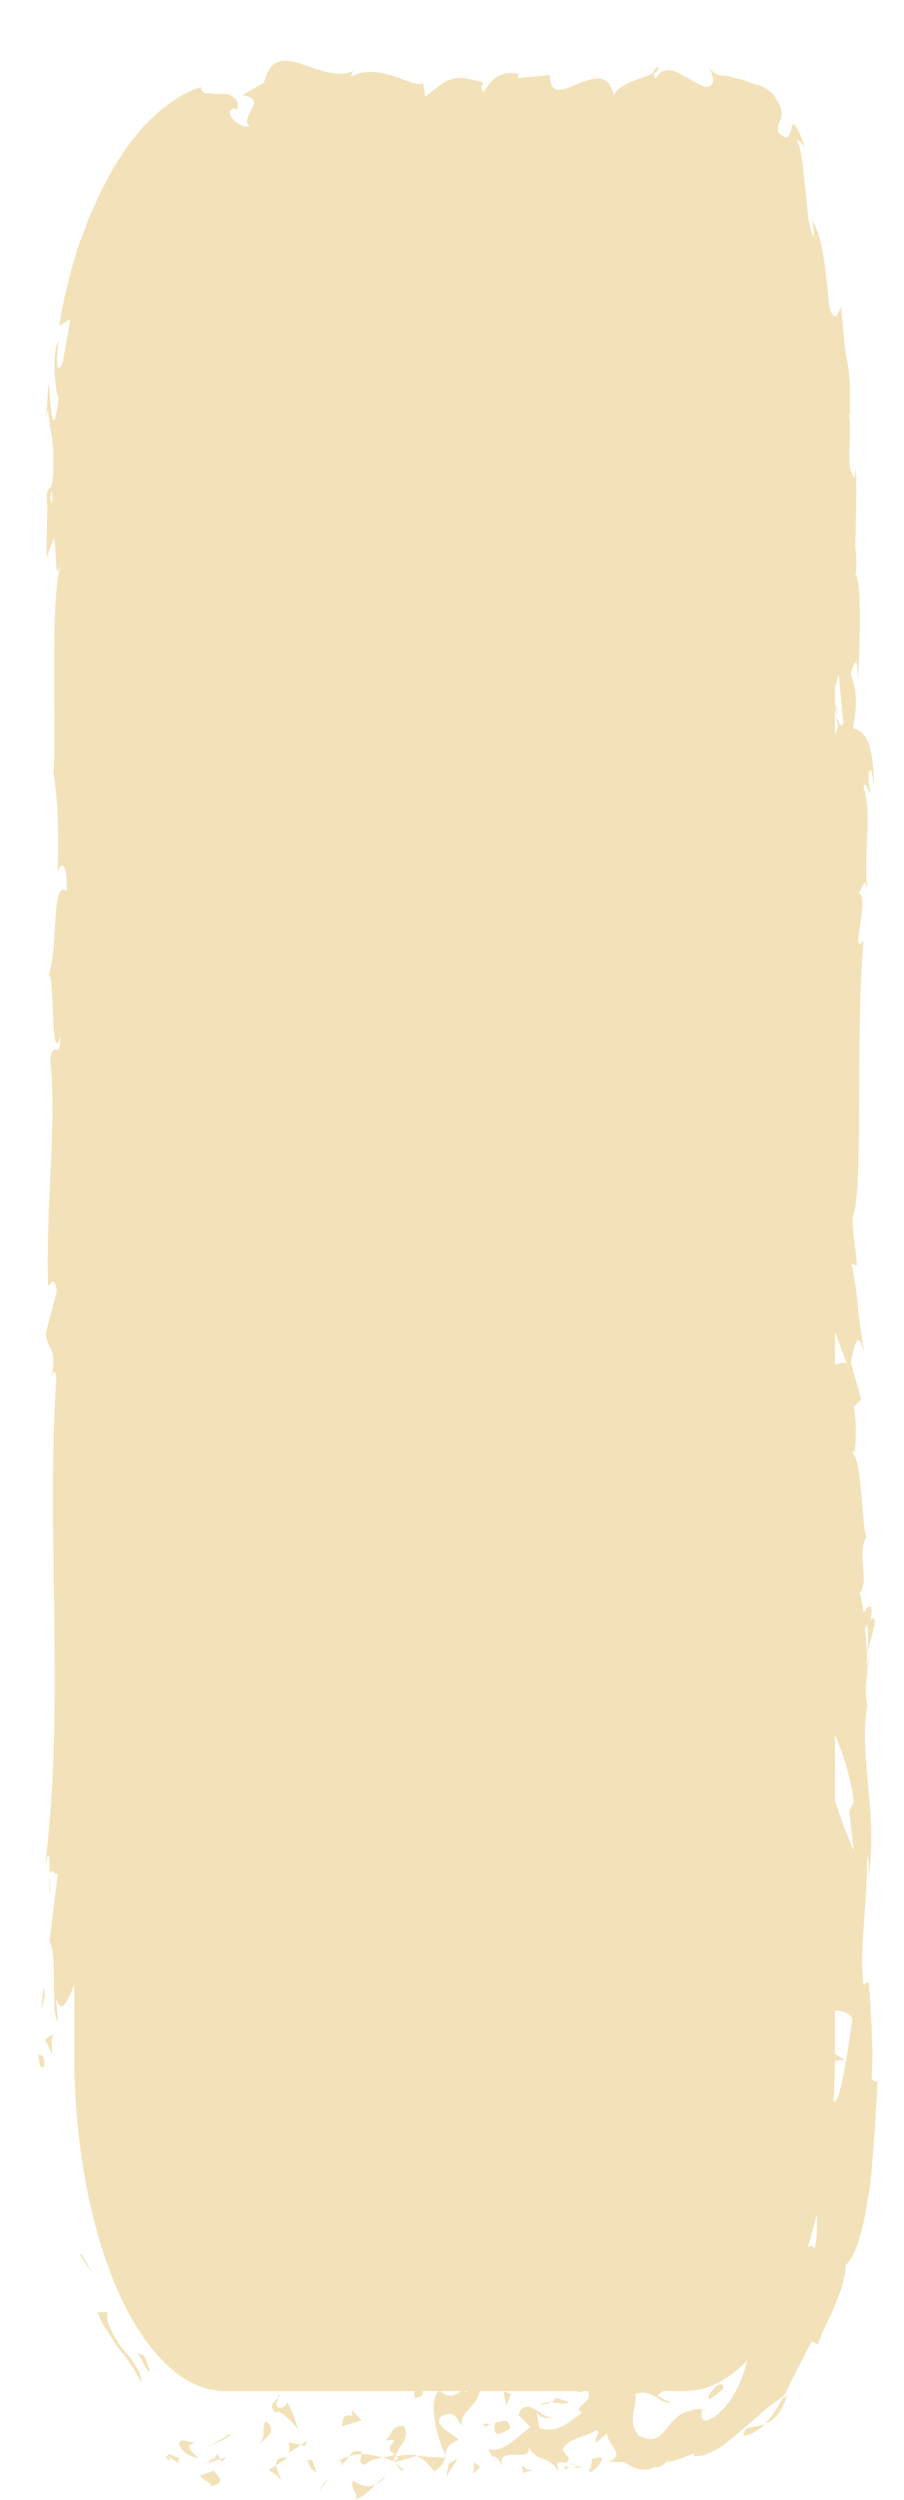 <?xml version="1.0" encoding="utf-8"?>
<!-- Generator: Adobe Illustrator 25.2.3, SVG Export Plug-In . SVG Version: 6.00 Build 0)  -->
<svg version="1.1" id="Layer_1" xmlns="http://www.w3.org/2000/svg" xmlns:xlink="http://www.w3.org/1999/xlink" x="0px" y="0px"
	 viewBox="0 0 120.5 333" style="enable-background:new 0 0 120.5 333;" xml:space="preserve">
<style type="text/css">
	.st0{fill:#F3E2B9;}
</style>
<g>
	<path class="st0" d="M9.9,273.6V62.1c0-24.7,9-44.9,20-44.9h61.4c11,0,20,20.2,20,44.9v211.5c0,24.7-9,44.9-20,44.9H30
		C18.9,318.5,9.9,298.3,9.9,273.6z"/>
	<g>
		<g>
			<g>
				<g>
					<path class="st0" d="M5.9,275c0-1.7-0.7-1.1-0.8-1.4C5.3,276.6,6.1,274.9,5.9,275z"/>
					<path class="st0" d="M10.9,300.3l-0.3-0.1l0.8,1.3c0.3,0.4,0.5,0.8,0.8,1.1l-0.6-1.1L10.9,300.3z"/>
					<path class="st0" d="M18.9,317.5c-0.1-0.9-0.3-1.6-0.7-2.2c-0.2-0.3-0.4-0.6-0.6-0.9c-0.2-0.3-0.4-0.6-0.7-0.9
						c-1-1.1-2.1-2.7-2.6-4.5c0-0.3,0-0.6,0-1c-0.4,0-0.9,0-1.3,0c0.4,1,0.9,2,1.5,2.8c0.6,0.9,1.1,1.8,1.7,2.5
						c0.6,0.7,1.1,1.5,1.6,2.2C18.1,316.2,18.6,316.8,18.9,317.5z"/>
					<path class="st0" d="M23.8,328.1c-0.3-1.3,1.5,0-1.5-1.3c0.1,0.2,0.2,0.3,0.2,0.5C22.8,327.4,23.2,327.7,23.8,328.1z"/>
					<path class="st0" d="M22.5,327.3c-0.6-0.4-0.5-0.1-0.2,0.2C22.6,327.8,22.9,328,22.5,327.3z"/>
					<path class="st0" d="M28.5,329.1c-0.6,0.2-1.2,0.5-1.8,0.6c0.3,0.8,1.9,1.1,1.3,1.5C29.9,330.8,29.5,330.2,28.5,329.1z"/>
					<path class="st0" d="M30.1,327.3c-0.2,0.1-0.6,0.2-0.8,0.3C29.4,327.9,29.7,328,30.1,327.3z"/>
					<path class="st0" d="M27.4,328.2c0.6-0.2,1.3-0.4,1.9-0.6c-0.2-0.5-0.2-1.3-0.8,0.2C28.6,327,28.2,327.8,27.4,328.2z"/>
					<path class="st0" d="M26.4,327.4c-0.9-0.9-2-1.7-0.3-2c-0.8-0.1-1.3-0.3-1.7-0.3c-0.4,0-0.5,0.2-0.5,0.4
						C23.9,326.1,24.8,327.2,26.4,327.4z"/>
					<path class="st0" d="M20,315.7c-0.3-0.6-0.5-1.3-0.8-1.9l-1-0.4C18.7,313.6,19.8,316.6,20,315.7z"/>
					<path class="st0" d="M37.4,330.6c0.1-0.6-0.5-1.5-0.6-2.2l-1,0.6C36.4,329.4,37.3,329.8,37.4,330.6z"/>
					<path class="st0" d="M36.8,328.4l1.5-1C37,327.3,36.8,327.7,36.8,328.4z"/>
					<path class="st0" d="M30.4,324.3c-0.4,0.4-0.9,0.6-1.4,0.9c-0.5,0.3-1,0.6-1.5,0.8c0.6-0.2,1.2-0.5,1.8-0.8
						c0.3-0.1,0.6-0.3,0.8-0.4l0.7-0.5L30.4,324.3z"/>
					<polygon class="st0" points="43.2,330.7 42.4,332 43.9,330 					"/>
					<path class="st0" d="M47.1,330.4c-0.6,1.1,0.9,1.8,0.2,2.5c1.1-0.2,1.9-1.1,2.8-2C49.2,331.4,48.3,331.3,47.1,330.4z"/>
					<path class="st0" d="M51.4,329.8c-0.4,0.3-0.9,0.7-1.4,1.2C50.5,330.7,51,330.4,51.4,329.8z"/>
					<path class="st0" d="M41,327.7c0.1,0.4,0.3,1.3,1.2,1.6l-0.6-1.6C41.4,327.7,41.2,327.7,41,327.7z"/>
					<path class="st0" d="M41.6,327.6L41.6,327.6c0.7,0.1,1.1,0.1,1.3,0.1C42.7,327.8,42.3,327.7,41.6,327.6z"/>
					<path class="st0" d="M40.8,327.7c0.1,0,0.1,0,0.1,0C40.9,327.5,40.9,327.4,40.8,327.7z"/>
					<path class="st0" d="M34.4,325.7c0.9-0.9,2.8-1.9,1-3.2C34.7,323.6,35.7,324.4,34.4,325.7z"/>
					<path class="st0" d="M40.1,325.7l-1.6-0.4c0,0.4,0.3,1-0.1,1.5L40.1,325.7z"/>
					<polygon class="st0" points="40.9,325.1 40.1,325.7 40.7,325.8 					"/>
					<path class="st0" d="M48.7,328.3c0.7-0.7,1.5-0.8,2.3-0.9c-0.9-0.3-1.9-0.5-2.8-0.5C48.1,327.4,47.7,328.3,48.7,328.3z"/>
					<path class="st0" d="M45.2,327.8c0,0,0.1-0.1,0.2-0.1C45.3,327.6,45.2,327.5,45.2,327.8z"/>
					<path class="st0" d="M59.5,327.4c0-0.1-0.1-0.2-0.1-0.3c0,0.1,0,0.2,0,0.3L59.5,327.4z"/>
					<path class="st0" d="M48,326.6c-0.7-0.3-1.1,0.1-1.5,0.6c0.5-0.2,1.1-0.3,1.7-0.3C48.2,326.7,48.3,326.5,48,326.6z"/>
					<path class="st0" d="M53.8,329c-0.4-0.3-0.8-0.6-1.2-0.9C53,328.6,53.7,329.4,53.8,329z"/>
					<path class="st0" d="M45.6,328.2c0,0-0.1,0.1-0.1,0.1C45.7,328.6,45.7,328.4,45.6,328.2z"/>
					<path class="st0" d="M45.6,328.2c0.4-0.2,0.6-0.6,0.9-1c-0.4,0.1-0.8,0.3-1.2,0.5C45.4,327.8,45.5,328,45.6,328.2z"/>
					<path class="st0" d="M62.1,317.1c-0.1,1.5-2,2.9-3.5,1.3c-1.6,1.1-0.5,6,0.8,8.7c0-0.6,0-1.3,1.7-2.1c-0.6-0.8-3.6-1.9-2.2-3.2
						c2.1-0.8,1.7,0.5,2.8,1.3c-0.9-1.8,2.7-2.7,2.2-5.4l-1.9,1C61.9,318.2,62.6,317.5,62.1,317.1z"/>
					<path class="st0" d="M56.3,327l-0.7,0.2c0.8,0.3,1.3,0.8,2.3,2c1.1-0.7,1.3-1.3,1.4-1.8l-3.3-0.2L56.3,327z"/>
					<path class="st0" d="M52.7,327.2c0.5-1.6,2.1-2.3,1.1-4.1c-1.9,0.1-1.4,1.3-2.5,2c3.1-0.4-0.9,0.9,1.4,1.8
						c-0.6,0.3-1.2,0.4-1.7,0.4c0.6,0.2,1.1,0.4,1.6,0.7c0,0,0-0.1-0.1-0.1h0l0,0c-0.1-0.2-0.2-0.3,0-0.2c0,0,0,0,0.1,0
						C52.6,327.5,52.6,327.3,52.7,327.2c0.9,0.3,0.1,0.4-0.1,0.6c0,0.1,0,0.1,0,0.2c0,0,0,0,0,0l3.1-0.9
						C55,326.9,54.2,327,52.7,327.2z"/>
					<path class="st0" d="M37,319c0.1,0.1,0.1,0.3,0.1,0.4C37.3,319.2,37.4,319.1,37,319z"/>
					<path class="st0" d="M38.3,320c-0.2,0.2-0.4,0.9-1.2,0.7c-0.6-0.5,0-0.8,0-1.3c-0.4,0.4-1.6,1.2-0.2,2l0.2-0.2
						c1.3,0.6,2.9,2.6,2.7,2.8C39.4,322.5,39.1,321.4,38.3,320z"/>
					<path class="st0" d="M45.6,323.2l2.6-0.8l-1.3-1.4l0.1,0.8C45.4,321.5,45.8,322.5,45.6,323.2z"/>
					<polygon class="st0" points="59.8,328.2 59.5,329.9 61,327.5 					"/>
					<polygon class="st0" points="63.2,328 63.1,329.5 64,328.6 					"/>
					<path class="st0" d="M85.5,26.1l-0.8,0.4C85.1,26.4,85.4,26.3,85.5,26.1z"/>
					<path class="st0" d="M91.1,26.2l0.1-0.7C91,25.9,90.9,26.2,91.1,26.2z"/>
					<path class="st0" d="M115.5,220.6c0.6-2.5,1.6-5.3,0.8-5l-0.7,0.8C115.8,218.1,115.7,219.5,115.5,220.6z"/>
					<path class="st0" d="M111.2,93c-0.1,0.2-0.1,0.5-0.2,0.7c0.2,0.6,0.5,1.2,0.7,1.7C111.5,94.7,111.4,93.8,111.2,93z"/>
					<path class="st0" d="M108.2,91.2l0.5-3.3C108.5,88.6,108.3,89.7,108.2,91.2z"/>
					<path class="st0" d="M55.3,27.8l-0.9,1.7C55.8,29.5,55.1,28.7,55.3,27.8z"/>
					<path class="st0" d="M99.1,324.5c0.6-0.1,1.1-0.3,1.6-0.6c0.5-0.3,0.9-0.6,1.3-1C100.5,323.5,99.2,322.9,99.1,324.5z"/>
					<path class="st0" d="M87.7,8.9c-0.5,0.3-0.7,0.6-0.7,1C87.6,9.6,87.8,9.3,87.7,8.9z"/>
					<path class="st0" d="M104.9,319.1c-0.2,0.1-0.4,0.3-0.6,0.4c-0.7,1.2-1.4,2.5-2.3,3.3C103,322.6,104.2,321.4,104.9,319.1z"/>
					<path class="st0" d="M14.1,181.1c0,0.2,0,0.4-0.1,0.6C14.1,181.7,14.1,181.4,14.1,181.1z"/>
					<path class="st0" d="M6.7,252.8c0-0.7,0-1.9-0.1-2.9C6.6,250.4,6.6,251.3,6.7,252.8z"/>
					<path class="st0" d="M76.8,328.7C76.1,328.8,76.7,328.9,76.8,328.7L76.8,328.7z"/>
					<path class="st0" d="M73.3,322.3c0.1-0.2,0.3-0.4,0.3-0.8C73.6,321.9,73.5,322.1,73.3,322.3z"/>
					<path class="st0" d="M107.4,299.7c0,0,0-0.1,0-0.1C107.2,299.8,107.3,299.7,107.4,299.7z"/>
					<path class="st0" d="M75.8,328c0.3,0.2,0.6,0.4,0.9,0.5C76.5,328.3,76.3,328.2,75.8,328z"/>
					<path class="st0" d="M75.9,328.7c-0.2-0.1-0.4-0.1-0.6-0.2C75.2,328.9,75.3,329,75.9,328.7z"/>
					<path class="st0" d="M77.8,328.6c-0.4,0-0.8-0.1-1.2-0.2c0.1,0.1,0.2,0.2,0.2,0.3C77,328.7,77.3,328.7,77.8,328.6z"/>
					<path class="st0" d="M12.9,50.8c0,0.1-0.1,0.2-0.1,0.3C12.9,52.6,12.9,52,12.9,50.8z"/>
					<path class="st0" d="M108,178.7c0,0.1,0,0.1,0,0.2C108,178.8,108,178.7,108,178.7L108,178.7z"/>
					<path class="st0" d="M107.4,172.9c0.9,2.5,0.8,3.9,0.6,5.7l2.1-1.9L107.4,172.9z"/>
					<path class="st0" d="M72.3,26.6l1.8,1.5c-2.2,2.4-3.8,1.6-2.1,3.6c0.3-5.1,7-0.5,7.3-5.6l1.2,1.1c-0.3-0.1-0.4,0.3-0.7,0.2
						c2.3,2.4,1.7-3.7,4.7-3c1,0.4,1.8,1.1,1.1,1.7l2.3-1.3c0.7,0.1,0.5,1-0.2,0.9l3.5-0.4l0,0.1c0.4-0.8,1.4-1.9,1.9-2.3
						c0.7,1-0.4,0.4-0.2,1.1c0.6-0.3,1.1-0.4,1.7-0.7c0.3,0.8,0,1.3-0.4,1.7c-0.2,0.2-0.5,0.3-0.8,0.3c-0.3,0-0.6-0.1-0.8-0.1
						c0.3,1.3,0.5,2,0.8,2.2c0.2,0.3,0.4,0.1,0.7-0.1c0.3-0.2,0.6-0.4,1.1-0.2c0.2,0.1,0.5,0.2,0.7,0.5c0.3,0.3,0.6,0.8,0.9,1.5
						c-0.5-0.1-1-0.4-1.5-0.4c0.3,1.6,0.6,2.5,1.1,3.2c0.1,0.2,0.2,0.3,0.4,0.6c0.1,0.2,0.2,0.4,0.4,0.7c0.2,0.5,0.5,1,0.7,1.8
						c0-0.6-0.5-2.3-0.7-3.9c-0.3-1.5-0.4-2.9,0.5-2.8c0.2,0.4,0.4,0.8,0.7,1.1c0.2,0.1,0.3,0.3,0.5,0.4c0.2,0.1,0.4,0.2,0.7,0.3
						c-0.4,1.6,0.5,2.1,1.4,3.6l-0.7,1.8c0.6,0.4,0.9,0.5,1.2,0.4c0.3-0.1,0.6-0.3,1-0.1c0.5,1.1,0.5,2.3,0.5,3.1
						c0,0.9-0.2,1.7-0.4,2.4c0.5,1.9,0.6,0.8,0.7-0.2c0.1-1.1,0.3-2.2,1.1,0c0.1,0.5,0.2,0.9,0.3,1.4c0.1,0.4,0.2,0.8,0.3,1.2
						c0.1,0.4,0.2,0.8,0.3,1.1c0.1,0.4,0.2,0.8,0.3,1.1c0.5,1.5,1.1,3,1.7,5.3c0,3.1-0.7-0.1-0.9,1.1c0.4,0.6,0.7,1.3,1.1,2
						c0,0.6-0.2,0.6-0.4,0.5c0.5,2,1.1-0.3,1.6,3.2c0.3,0.2,0.3,0.8,0.3,1.6c0,0.4-0.1,0.9-0.2,1.4c-0.1,0.6-0.2,1.1-0.3,1.8
						c-0.4,2.6-0.8,5.8-0.1,8.3c-0.3,1.3-0.7-0.6-1.1-0.2c0.9,7,0.6,6,1.8,11.8l-0.7,4.9c0.8-3.6,1.8,1,2.5,5.1
						c0.4-1.3,0.7-2.4,0.9-3.1l0.6,6.5c-0.2,0.8-0.5,0.1-1-0.9c0.1,0.4,0.2,0.9,0.3,1.2c-0.4,2.3-1,1.1-1.6-0.5
						c0.2-0.8,0.4-1.6,0.7-2.3c-0.7-1.6-1.4-3.1-2-2.8c0.1,0.4,0.2,1.2,0.3,2.1c-0.2-0.4-0.3-0.7-0.4-0.5c-0.1,0.2,0.1,0.9,0.4,2
						L108,96l0.5,0.4l-0.7,8.5c1.2,6.1,3,11.3,3.5,20.9c-0.9-2.4-1.4-0.5-2.5-0.6c1.1-2.6-0.5-7.4-0.2-12.4c-0.1,2.6-0.6,2-0.8,1.4
						l1,8.9c-0.8-0.2-0.6,1.9-1,4.2c1.7-1.8,1.1,6.6,1.6,10.2c-0.6,0.2-1.1-0.6-1-5.1c-1.3,4.9,2,6.3,0.9,11.1
						c0-1.1,0.1-1.7-0.2-2.1c0.5,2.5,0.1,8.7-0.4,7.2l0-1.1c-0.2,7.2,0,21.8,1.4,22.8c-0.2,0.1-1.7-0.9-2-1.4l4.8,12.8
						c-1.2-1.1-4.1,3.2-4.8-2.7c-0.2,1.7-0.4,3.8,0.1,7.4c0.2-1.2,1.8-2.9,1.9-1.3c-1.4,4.4-0.7,3-1.9,8.4c0.3-1.7,2.2,0.2,2.1,2.9
						c-0.3-0.4-1.9,0.2-2.1-0.8l1.9,6.8c-0.3-1.7-1.6-0.3-2.1,1.2c0.4-0.7,0,5.9,0.1,7.7l0.4-2.9c-0.3,7.7,2.6,7.6,2.5,15.3
						c-0.4-0.9-2.4-2.3-2.6,1.6c1,1.8,4.6,7.9,5.4,14.7l-0.6,1.3l0.6,5.2c-1.5-3.2-4.5-12.3-5.7-17.3c-0.4,2.9-0.6,0.8-0.6,5.1
						c-0.5,1.5-0.8-2.4-0.8-3.6l-0.3,10.1c1.1-0.4,1.1,7.7,2.1,7.3l-1.2-11c1.1-0.4,3.2,6.3,3,13.5c-0.4,1.8-2-1.4-2.4-1.2
						c0.4,0.9,0.7,6.8,0.5,7.4l-0.6-3c-0.4,4,1.5,6.5,0.4,11.3c-0.1,1.6-1.5,4.9-0.8,5.2c1.3-2.7,5.3-3.2,6.2-1.4
						c0,0.3-0.3,2.5-0.7,4.8c-0.4,2.5-0.9,5-1.3,5.8c-0.6,1.2-1.1-0.1-1.6-1.2c-0.5-1.1-1.1-2.2-1.5-1.3c0.3,0.1,0.6,1.5,0.7,2.1
						c-0.4,1.4-0.9-0.9-1,2.3c1,1.1-0.8,6.5,0.8,2c0,0.8-0.1,1.5-0.1,2c-0.1,0.5-0.2,0.9-0.3,1.3c-0.1,0.4-0.2,0.8-0.4,1.4
						c-0.1,0.3-0.1,0.6-0.2,0.9c-0.1,0.3-0.2,0.7-0.3,1.2c0.5-0.2,0.9,1.1,1.1,3.1c0.1,1,0.1,2.1,0.1,3.2c0,1.1-0.1,2.2-0.3,3.1
						c-0.2-0.6-0.7-0.4-1-0.3c-0.3,0.7-0.5,1.4-0.8,2c-0.3,0.6-0.5,1.1-0.8,1.7c-0.3,0.5-0.5,1-0.7,1.5c-0.3,0.4-0.5,0.8-0.8,1.2
						c-0.3,0.4-0.5,0.8-0.8,1.2c-0.3,0.4-0.5,0.7-0.8,1.1s-0.5,0.8-0.8,1.2c-0.3,0.4-0.6,0.8-0.9,1.2c-0.2-0.1-0.6,0.1-1,0.1
						c-0.4-0.1-0.6-0.3-0.5-1.1c-0.1,0.4-0.2,0.9-0.4,1.4c-0.2,0.5-0.4,1.1-0.8,1.4c-1-0.4-0.5-0.8,0-1.4c0.5-0.6,0.9-1.4,0.1-2
						c0,0.4,0,0.8-0.2,1.3c-0.2,0.4-0.4,0.9-0.7,1.4c-0.6,1.1-1.4,1.8-2,2.7c0.1,0.5,0.4,0.7,0.8,0.6c0.3-0.1,0.7-0.3,1.1-0.8
						c0.4-0.5,0.8-1.1,1.2-1.7c0.4-0.6,0.7-1.3,0.9-1.8c0.2,0.7,0.2,1.6,0.1,2.5c-0.1,1-0.3,2.1-0.7,3.1c-0.7,2.2-2,4.4-3.8,5.8
						c-0.7,0.4-1.1,0.6-1.4,0.5c-0.3-0.1-0.4-0.4-0.4-0.6c0-0.6,0.2-1.2,0-0.9c-0.7,0-1.2,0.1-1.7,0.3c-0.5,0.1-0.9,0.3-1.2,0.5
						c-0.7,0.5-1.2,1.1-1.7,1.7c-0.9,1.2-1.8,2.1-3.8,1c-1.6-2-0.1-4-0.4-5.5c2.1-0.8,3.3,1.3,4.7,1.2l-1.8-1
						c0.7-0.7,2.1-1.2,2.9-0.6c-1.4-1.8-8.3-0.4-12.1-2c-0.7,0.7-1.8,1.4-1.3,2.2l1.2-0.3c1.1,1.6-2.3,2.2-0.7,3
						c-1.6,1.1-3.4,2.9-5.7,2l-0.4-2.3c0,0.7,1.5,1.4,2.1,0.7c-0.9,1-3.5-3.1-4.5-0.1l1.6,1.6c-1.6,1.1-3.6,3.6-5.6,2.9
						c0.9,2.3,0.5-0.3,1.9,2.4c-1.2-3.3,5.1,0.1,3.1-3.3c1.5,3.1,2.5,1.3,4.4,3.9c-0.1-0.8-0.7-1.5,1-1.1c0.1-0.2,0.3-0.5,0.4-0.7
						c0,0,0.1,0,0.1,0.1c0,0-0.1-0.1-0.1-0.1c0.1-0.1,0.1-0.1,0,0c-0.4-0.3-0.7-0.7-0.9-1.1c0.8-1.7,3.5-1.7,4.4-2.6
						c1,0.4-0.4,0.9,0.1,1.7l1.4-1.3c0.1,1.7,2.6,2.8,0.3,3.8l2.1,0.1c1.2,1,3,1.3,4,0.6c1,0.4,2.5-1.9,1.7-0.6l1.7-0.5l0.8-0.3
						l1-0.4l0,0.4c0.5,0,1-0.1,1.5-0.2c0.5-0.2,1-0.5,1.5-0.7c1-0.5,1.9-1.4,2.9-2.2c0.5-0.4,1-0.9,1.5-1.3c0.5-0.4,1-0.8,1.5-1.3
						c0.5-0.4,1-0.9,1.5-1.2c0.5-0.4,1.1-0.8,1.6-1.2c0.5-0.9,1-2,1.6-3.2c0.6-1.1,1.3-2.5,2.1-4l0.8,0.4c0.3-0.8,0.6-1.7,1.1-2.6
						c0.2-0.4,0.4-0.9,0.7-1.4c0.2-0.5,0.4-1,0.6-1.5c0.4-1,0.8-2,1-2.9c0.2-0.9,0.4-1.7,0.3-2.2c0.6-0.4,1.3-1.6,1.8-3.4
						c0.3-0.9,0.5-1.9,0.8-3.1c0.2-1.1,0.4-2.4,0.6-3.6c0.2-1.2,0.3-2.6,0.4-3.9c0.1-1.3,0.2-2.6,0.3-3.8c0.1-1.2,0.1-2.4,0.2-3.5
						c0-0.5,0.1-1.1,0.1-1.6c0-0.5,0-1,0.1-1.4l-0.8-0.4c0-1.2,0.1-2.3,0.1-3.5c0-1.1-0.1-2-0.1-3c-0.1-2-0.2-4.1-0.4-6.5l-0.7,0.3
						c-0.6-4.1,0.5-10.6,0.5-17c0.3,0.4,0.2,2.1,0,3.3c1.7-7.8-1.2-16.4,0-23.4c-0.3-1.8-0.2-3,0-4.3c0,0.2,0,0.3,0,0.4
						c0-0.2,0-0.4,0-0.7c0.1-0.8,0.3-1.6,0.4-2.4c-0.2,0.7-0.3,1.4-0.4,2c0-1.3-0.1-3.4-0.3-5.4l0.8-0.9c0-0.2,0-0.3,0-0.5
						c0.3-2-0.4-1.6-1-0.5c-0.1-1-0.3-1.9-0.5-2.7c1.3-1.6-0.4-5.3,0.9-7.5c-0.7-1.4-0.5-10.1-1.9-11.2c0.2-0.1,0.3-0.7,0.3,0.4
						c0.2-2.2,0.3-4.5-0.1-6.5l1-1l-1.4-4.9c0.6-3,1-4.2,1.8-1.3c-1.2-7.1-0.5-5.8-1.7-11.9l0.7,0.3c0-2.2-0.9-5.6-0.4-6.9
						c1.3-4.8,0.2-24,1.3-36.4c-1.9,2.4,0.9-5.8-0.6-6.3c0.5-0.7,0.7-2.5,1.1-0.4c-0.5-6.4,0.7-9.5-0.5-13.9
						c0.5-0.7,0.7,1.4,0.9,0.7c-0.1-0.5-0.4-2-0.1-2.7c0.3-0.6,0.4,0.9,0.6,1.9c-0.1-6.5-1.5-7.2-2.8-7.6c0.6-3.3,0.5-4.9-0.3-7.3
						c0.4-1.1,0.9-3.1,1,1c0.1-2.3,0.6-13.9-0.4-14.1c0.3-0.7,0.1-3.2,0-3.8c0.1-5.1,0.2-5.5,0.1-10.5l-0.2,1.4
						c-0.7-1-0.7-2-0.7-3.4c0-0.7,0.1-1.5,0.1-2.3c0-0.4,0-0.9,0-1.4c0-0.5-0.1-1-0.1-1.5l0.1,0.1c0-1.3,0-2.3,0-3.2
						c0-0.8-0.1-1.5-0.1-2c-0.1-1-0.2-1.5-0.3-2c-0.1-0.5-0.2-1-0.3-2c-0.1-0.5-0.1-1.1-0.2-2c-0.1-0.8-0.1-1.9-0.3-3.1l-0.6,1.2
						c-0.4,0.2-0.7-0.3-0.9-1.1c-0.2-0.8-0.2-2.1-0.4-3.5c-0.3-2.8-0.8-6.4-1.9-8.1c0.1,0.7,0.2,1.5,0.2,2.2
						c-0.2-0.2-0.3-0.5-0.4-0.9c-0.1-0.4-0.2-0.8-0.3-1.3c-0.2-1-0.2-2.3-0.4-3.7c-0.3-2.6-0.5-5.7-1.1-6.8c-0.2-0.7,0.6,0.3,1,0.8
						c-0.6-1.9-1.1-2.7-1.3-3c-0.3-0.3-0.4,0-0.5,0.4c-0.1,0.4-0.2,0.9-0.5,1.1c-0.2,0.2-0.6,0.1-1.3-0.6c-0.2-1.7,1.4-1.9-0.3-4.5
						c-0.2-0.5-0.7-0.9-1.3-1.3c-0.3-0.2-0.7-0.4-1.1-0.5c-0.4-0.1-0.8-0.2-1.3-0.4s-0.9-0.3-1.3-0.4c-0.4-0.1-0.9-0.2-1.3-0.4
						C96,10.2,95.2,9.9,94.5,9c0.6,1.2,1,2.3-0.3,2.6c-0.5-0.1-1.1-0.4-1.7-0.7c-0.3-0.2-0.7-0.4-1-0.6c-0.3-0.2-0.6-0.3-0.9-0.5
						c-1.2-0.6-2.4-0.8-3.2,0.7c-0.2-0.3-0.3-0.5-0.3-0.8c-1.4,0.8-4.5,1.3-5.3,3c-1.3-6.2-8.5,3-8.5-2.7L69,10.4l0.1-0.6
						c-2.7-0.4-3.7,1-4.6,2.4c-0.6-0.4-0.2-0.9-0.1-1.2c-3.9-1.1-4.3-0.9-7.7,1.9l-0.3-1.9c-0.9,1.1-5.7-2.9-9.6-0.8
						c0-0.2,0.1-0.6,0.4-0.8c-4.4,2.2-10.4-5.1-12,1.6l-2.9,1.7c3.7,0.5-0.6,2.9,1,4.1c-1.5,0.4-3.8-2-2-2.4l0.3,0.3
						c0.2-0.9,0-1.4-0.4-1.7c-0.2-0.2-0.5-0.3-0.7-0.4c-0.3-0.1-0.6-0.1-0.9-0.1c-0.7,0-1.4,0-1.9-0.1c-0.5,0-0.9-0.2-0.9-0.8
						c-2.1,0.6-4.1,2-6,3.6l-1.4,1.4c-0.5,0.4-0.9,1.1-1.4,1.6c-0.9,1-1.7,2.4-2.6,3.7c-0.4,0.7-0.8,1.4-1.2,2.2l-0.6,1.1L13,26.5
						c-0.4,0.8-0.7,1.6-1.1,2.4l-1,2.7c-0.2,0.4-0.3,0.9-0.5,1.3L10,34.3c-0.3,1-0.6,1.9-0.8,2.9c-0.5,2-1,4-1.3,6.2
						c0.5-0.3,1-0.6,1.5-0.9c-0.2,0.9-0.3,1.8-0.5,2.8c-0.2,0.9-0.3,1.8-0.5,2.8c-0.2,0.7-0.5,1.1-0.7,0.8c-0.1-0.2-0.1-0.5-0.1-1.1
						c0-0.6,0.1-1.4,0.2-2.4c-0.5,0.8-0.6,2.8-0.5,4.5c0.1,1.7,0.4,3.1,0.5,3.2c-0.5,4.1-0.8,3.2-1,1.5c-0.2-1.7-0.2-4.2-0.4-2.9
						l-0.2,3.7l0.2-0.8c0.1,0.8,0.2,1.4,0.2,1.9c0.1,0.6,0.2,1,0.3,1.6c0.1,0.6,0.1,1.2,0.2,2c0,0.8,0,1.9,0,3
						c-0.2,2.9-0.8,1.5-0.8,2.6c-0.1,0-0.1,0.4,0,1.8l-0.1,6.8l1-2.7c0.5,3,0,6.3,1,3.2c-1.7,4.6-0.6,25.2-1.1,28
						c0.7,4.2,0.7,8.3,0.6,13.5c0.2-1.3,1.3-2,1.2,2.4c-2.2-1.6-1,8.1-2.6,11.7c1.1-3.2,0.3,12.6,1.8,7.6c-0.2,3.7-0.8,0.2-1.4,3
						c0.9,8.8-0.6,19.4-0.3,30.2c0.3,0.2,0.7-1.6,1.2,0.7l-1.5,5.7c0.1,2.2,1.7,2,0.7,5.9c0.2-0.6,0.6-1.4,0.7,0.1
						c-1.4,21.3,1.2,43.4-1.5,65c0.6-2.9,0.6-1,0.6,1.3c0.1-1.5,0.7,0,1.1-0.3l-1.1,9c1.1,1.6,0.1,9.7,1.1,10.6l-0.2-2.9
						c1.3,3.8,2.8-5.3,4.4-4.8c-1.4-4.3,2.1-11.2,0.1-18.2c0.3-1.5,0.5,1.3,0.9,0.5c-0.7-1.8-0.8-3.9-0.5-7.9l0.2,0.4
						c-0.2-11.1,0.5-15.9,1-28.4l-0.8,0.9c0.1-2.7,0.4-3.3,0.6-4.5c-1.2-3.1-0.1,7.6-1.4,4.8c1.6-3.6,0-19,1.9-21.4
						c0-4.1-0.9,1.2-0.9-2.9l0.5-1.1l-0.6-1.1c0.1-2.7,0.7-4.1,1.1-4.2c0,0.7,0.1,1.9,0.2,2.6c0.6-3.5-0.2-9.9,0-11.1l-0.3,4
						c-0.5-11.3,0.2-25.1-0.8-36l-0.4,0.8c-0.7-8.3,0.4-6.7,0.1-15.8l0.1,0.3c-0.4-1.8-0.6-4.3-0.5-6.8c0.4,2.3,0.9-4.3,1.3-1.3
						c-0.7-9-0.6-4.5-2-10.5l0.6-1.4c-0.6-2-0.9-2.2-1-6.8c0.5,3.7,0.9-2.9,1.7,1.3c1.4-9.6-1.4-14.2,0.6-18.6
						c-1.7-4.4-1,8.3-1.3,5.8c-0.6,2.1-1.3-3.6-1.1-6.7c0-3.1,2.2-5.2,2.2-12.9c0,0.8,0.1,0.8,0.1,1.6c0.2-1.4,0.1-2.9,0-4.3
						c0-0.4-0.1-0.8-0.1-1.1c0-0.3,0-0.6,0-1c0-0.7,0.1-1.4,0.3-2.1c-0.5-0.9-0.4-1.9-0.3-2.7c0-0.8,0-1.5-0.6-2.1
						c0,2.1-0.1,4.2,0,6.3c0-0.4-0.1-0.9-0.1-1.3c-0.1-0.5-0.1-0.9-0.2-1.4c-0.1-1-0.2-2-0.3-3.1c-0.1-2.2-0.1-4.8,0.8-7.3
						c0.2,0.7,0.2,2.6,0.3,3.9c0.3-0.7,0.4-1.5,0.4-2.3c0.1-0.8,0.1-1.7,0.5-2.3c0.5,0.8,0.3,2.6,0,4.7c-0.1,1.1-0.2,2.2-0.3,3.4
						c0,1.1,0,2.3,0.2,3.2c0.2-0.4,0.2-1,0.2-1.7c0-0.3,0-0.7,0-1.1c0-0.4,0-0.7,0-1c0-1.3,0.1-2,0.7-0.8c-0.8-1.8-0.4-3.3-0.1-4.8
						c0.2-0.8,0.5-1.5,0.6-2.5c0.1-0.5,0.1-1,0.2-1.5c0-0.5,0.1-1.1,0.1-1.8l0.6,1.2c0-0.7,0-2.4,0.4-3.4c0.1,1.1,0.1,2.1,0.3,3.1
						c0-1,0.2-1.7,0.4-2.4c0.2-0.6,0.5-1.2,0.9-1.5c0.3-0.4,0.7-0.8,0.9-1.3c0.3-0.5,0.6-0.9,0.7-1.6c-0.3,0.6-0.5,1-0.7,1.3
						c-0.2,0.3-0.3,0.5-0.4,0.6c-0.2,0.2-0.3,0.1-0.4-0.2c-0.2-0.6-0.3-1.6-1-0.9c0.2-1,0.5-1.8,0.7-2.4c0.2-0.6,0.5-0.9,0.7-1.1
						c0.4-0.5,0.8-0.5,1.3-0.3c0.4,0.1,0.9,0.3,1.4,0.1c0.3-0.1,0.6-0.2,0.9-0.6c0.2-0.2,0.3-0.4,0.5-0.6c0.2-0.3,0.4-0.4,0.6-0.8
						c-0.1,0.2-0.3,0.3-0.5,0.4c-0.2,0.1-0.4,0.3-0.6,0.3c-0.4,0.1-0.7-0.2-0.4-1.1c0.2-0.1,0.4-0.3,0.6-0.5
						c0.2-0.1,0.5-0.2,0.7-0.2c0.4-0.1,0.8-0.1,1.1,0.1c1.2-1.2,1.1-1.6,0.7-1.8c-0.4-0.3-0.9-0.5-0.5-1.5c0.3,0.3,0.5,0.4,0.7,0.2
						c0.2-0.1,0.3-0.4,0.5-0.8c0.1-0.4,0.3-0.9,0.5-1.3c0.2-0.5,0.4-1,0.7-1.2l0.2,1.8c1.6,0,1.8-0.8,2-1.8c0.1-0.5,0.1-0.9,0.4-1.2
						c0.1-0.1,0.3-0.2,0.5-0.3c0.2,0,0.6,0.1,1,0.3c-0.5,0.8-1,1.6-1.4,2.6l0.4-0.2c0.1-0.1,0.3-0.1,0.5-0.2l0.9-0.3l-0.4,2.1
						c2-1.5,2.6-1.1,4.6-0.6c-0.5-1.3,0.3-3.3,2-3.3c1.2,1.1-0.7,1.7,1.8,1.5c-0.6,1.1-1.2,2.5-2.3,0.9c-0.1,0.6-0.6,1.1-0.7,1.7
						c1.3,1.2,3.2,0.3,4.1,0.3c-0.3-0.1-0.8-0.2-1-0.4l3.6-2.5c0.6,0.7,0.1,1.2-0.3,1.8c0.7-0.2,1.2-1,2.3-1.2
						c-0.3,1.5-0.2,3-1.7,3.7l3.4-1.6c0.2,0.6,1.8,1.8,1.3,2.3c1.9,0.9,4.7-2.9,7.2-1.7c0.1-0.3,0.4-0.6,0.9-0.8
						c2.4,0.3,4.5,2.1,7.3,0.1l1.6,2.6c2.2-0.6-2.2-3.3,1.5-4.3c2.6-0.8,1,2.2,1.9,3c1.3-1.3,3.5-4,5.9-1.9
						C73.6,26.8,73,26.4,72.3,26.6z M97.7,28.3c-0.5,0-1.4,0.5-1.6-0.8C96.9,26,97.1,27.2,97.7,28.3z M109.6,101.9
						c-0.3-0.9-0.1-2.2,0.2-3.7C109.9,99.2,109.8,100.5,109.6,101.9z M84.7,327.2C84.7,327.2,84.8,327.2,84.7,327.2
						C85.9,327.9,85.5,327.6,84.7,327.2z M82.3,326.5c-0.2,0.3-0.2,0.5-0.1,0.8c0.2-0.5,0.7-0.5,1.3-0.4
						C83.3,326.4,83,326,82.3,326.5z M6.7,66.4l0.2-1.1C7.1,67.7,6.9,67.1,6.7,66.4z"/>
					<path class="st0" d="M108.5,91.5c0.1-0.3,0.3-0.4,0.4-0.5C108.8,90.5,108.7,90.5,108.5,91.5z"/>
					<path class="st0" d="M55.4,27.5C55.4,27.5,55.4,27.5,55.4,27.5c-0.1,0.1-0.1,0.2-0.2,0.3L55.4,27.5z"/>
					<path class="st0" d="M107.9,278.9c0.2-0.9,0.4-1.4,0.5-1.7c-0.1-0.1-0.2,0-0.3,0.3C108,277.7,107.9,278.2,107.9,278.9z"/>
					<path class="st0" d="M69.4,329.5l1.6-0.5c-0.8,0.1-1-0.3-1.4-0.6C69.6,328.9,69.9,329.5,69.4,329.5z"/>
					<path class="st0" d="M55.9,318.3c-0.2,0.2-0.5,0-0.7,0.3l0.1,0.8C56.2,319.4,56.9,318.7,55.9,318.3z"/>
					<path class="st0" d="M68,323.5c-0.1-1.5-1.1-1-2.2-0.7c0.1,0,0.1,0,0.2,0C65.6,324.9,66.8,324.2,68,323.5z"/>
					<path class="st0" d="M65.5,322.8c-0.3,0.1-0.7,0.1-1,0C64.4,323.7,64.9,323.1,65.5,322.8z"/>
					<path class="st0" d="M79.2,327.5c-0.5-0.4-0.3,2-0.6,1.3C78,330.7,82,326.4,79.2,327.5z"/>
					<polygon class="st0" points="67.1,318.5 67.5,320.4 68.1,318.9 					"/>
					<path class="st0" d="M75.7,319.9l-1.7-0.5c0,0.3-0.2,0.5-0.5,0.6C74.6,320.1,75.7,320.4,75.7,319.9z"/>
					<path class="st0" d="M73.5,320c-0.6,0-1.1,0-1.4,0.3C72.4,320.3,73,320.2,73.5,320z"/>
					<polygon class="st0" points="69.5,317.9 70,318.3 71.2,318.5 					"/>
					<path class="st0" d="M94.5,319.6l1-0.6l0.9-0.8c0.1-0.7-0.4-0.8-1.1-0.2C94.9,318.6,94.2,319.1,94.5,319.6z"/>
					<path class="st0" d="M88.7,315.1c0.5,0.4,0.5,0.8,0.8,1.4l0.1-2.3L88.7,315.1z"/>
					<path class="st0" d="M94,314.1c0.1-0.4,0.6-1,0.9-1.5c0.3-0.6,0.3-0.7-0.7-0.3C94,313,92.4,314.1,94,314.1z"/>
					<path class="st0" d="M110.9,273.4c0,0.4,0,0.7,0,1.1l1.7-0.1C112,274,111.5,273.7,110.9,273.4z"/>
					<path class="st0" d="M106.8,216.7c-0.4,5.1,1.1,1.2,0.5,5.8c0.4,1.2,0.4-3.7,0.8-2.5C107.7,216.9,108,215.3,106.8,216.7z"/>
					<path class="st0" d="M108.1,220c0.1,0.5,0.1,1,0.3,1.6C108.3,220.7,108.2,220.3,108.1,220z"/>
					<polygon class="st0" points="5.8,264.7 5.5,267.9 6,265.8 					"/>
					<path class="st0" d="M7.1,270.9L6,271.7l1,2C6.9,272.9,6.8,271.5,7.1,270.9z"/>
					<path class="st0" d="M99.3,36l0.2-0.4c0-0.8-0.2-1.1-0.6-1.8C99.1,34.6,99.2,35.2,99.3,36z"/>
					<polygon class="st0" points="83.7,28.5 84.1,28.5 83.4,26.3 					"/>
					<path class="st0" d="M67.2,31.3c0.7,0.1,1.5-0.4,2.1-0.3C67.9,31.4,67,28.6,67.2,31.3z"/>
				</g>
			</g>
		</g>
	</g>
</g>
</svg>
